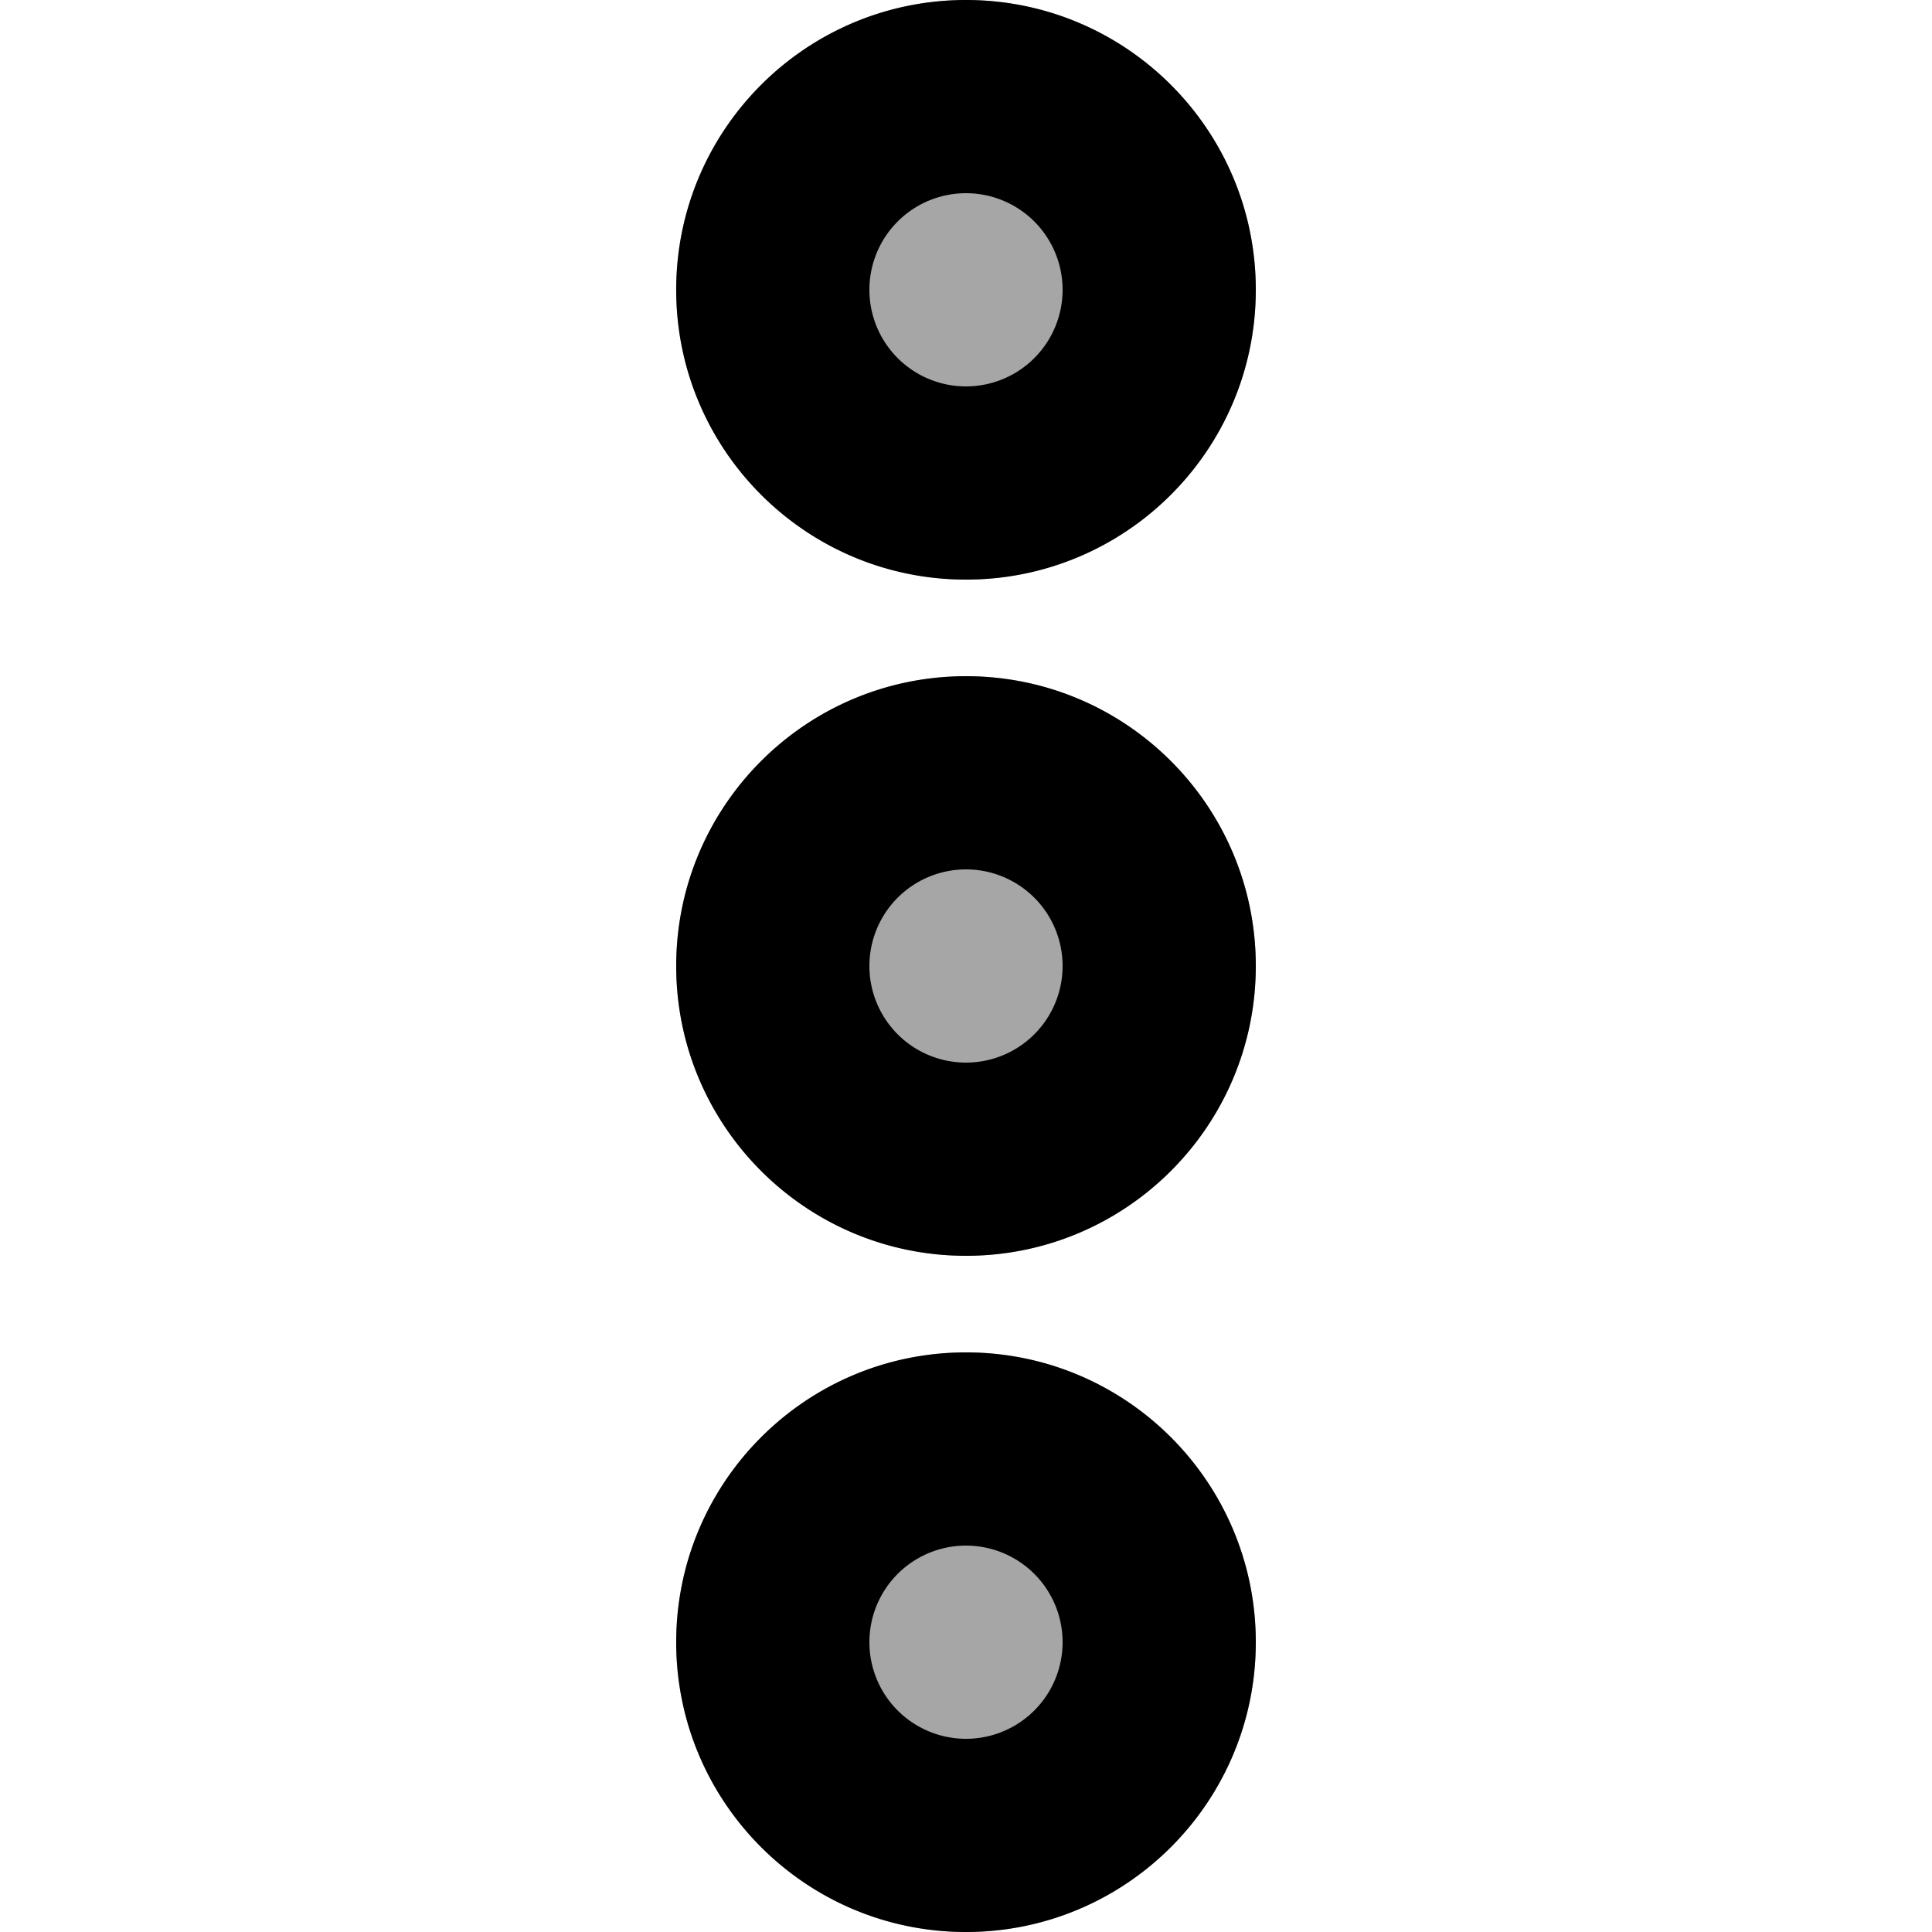 <svg xmlns="http://www.w3.org/2000/svg" fill="currentColor" viewBox="0 0 120 120">
  <path fill="#000" d="M42 18c0-9.941 8.059-18 18-18s18 8.059 18 18-8.059 18-18 18-18-8.059-18-18Zm0 42c0-9.941 8.059-18 18-18s18 8.059 18 18-8.059 18-18 18-18-8.059-18-18Zm18 24c-9.941 0-18 8.059-18 18s8.059 18 18 18 18-8.059 18-18-8.059-18-18-18Z" opacity=".35"/>
  <path fill="#000" fill-rule="evenodd" d="M60 0c-9.941 0-18 8.059-18 18s8.059 18 18 18 18-8.059 18-18S69.941 0 60 0Zm-6 18a6 6 0 1 0 12 0 6 6 0 0 0-12 0Zm6 24c-9.941 0-18 8.059-18 18s8.059 18 18 18 18-8.059 18-18-8.059-18-18-18Zm-6 18a6 6 0 1 0 12 0 6 6 0 0 0-12 0Zm-12 42c0-9.941 8.059-18 18-18s18 8.059 18 18-8.059 18-18 18-18-8.059-18-18Zm18 6a6 6 0 1 1 0-12 6 6 0 0 1 0 12Z" clip-rule="evenodd"/>
</svg>
